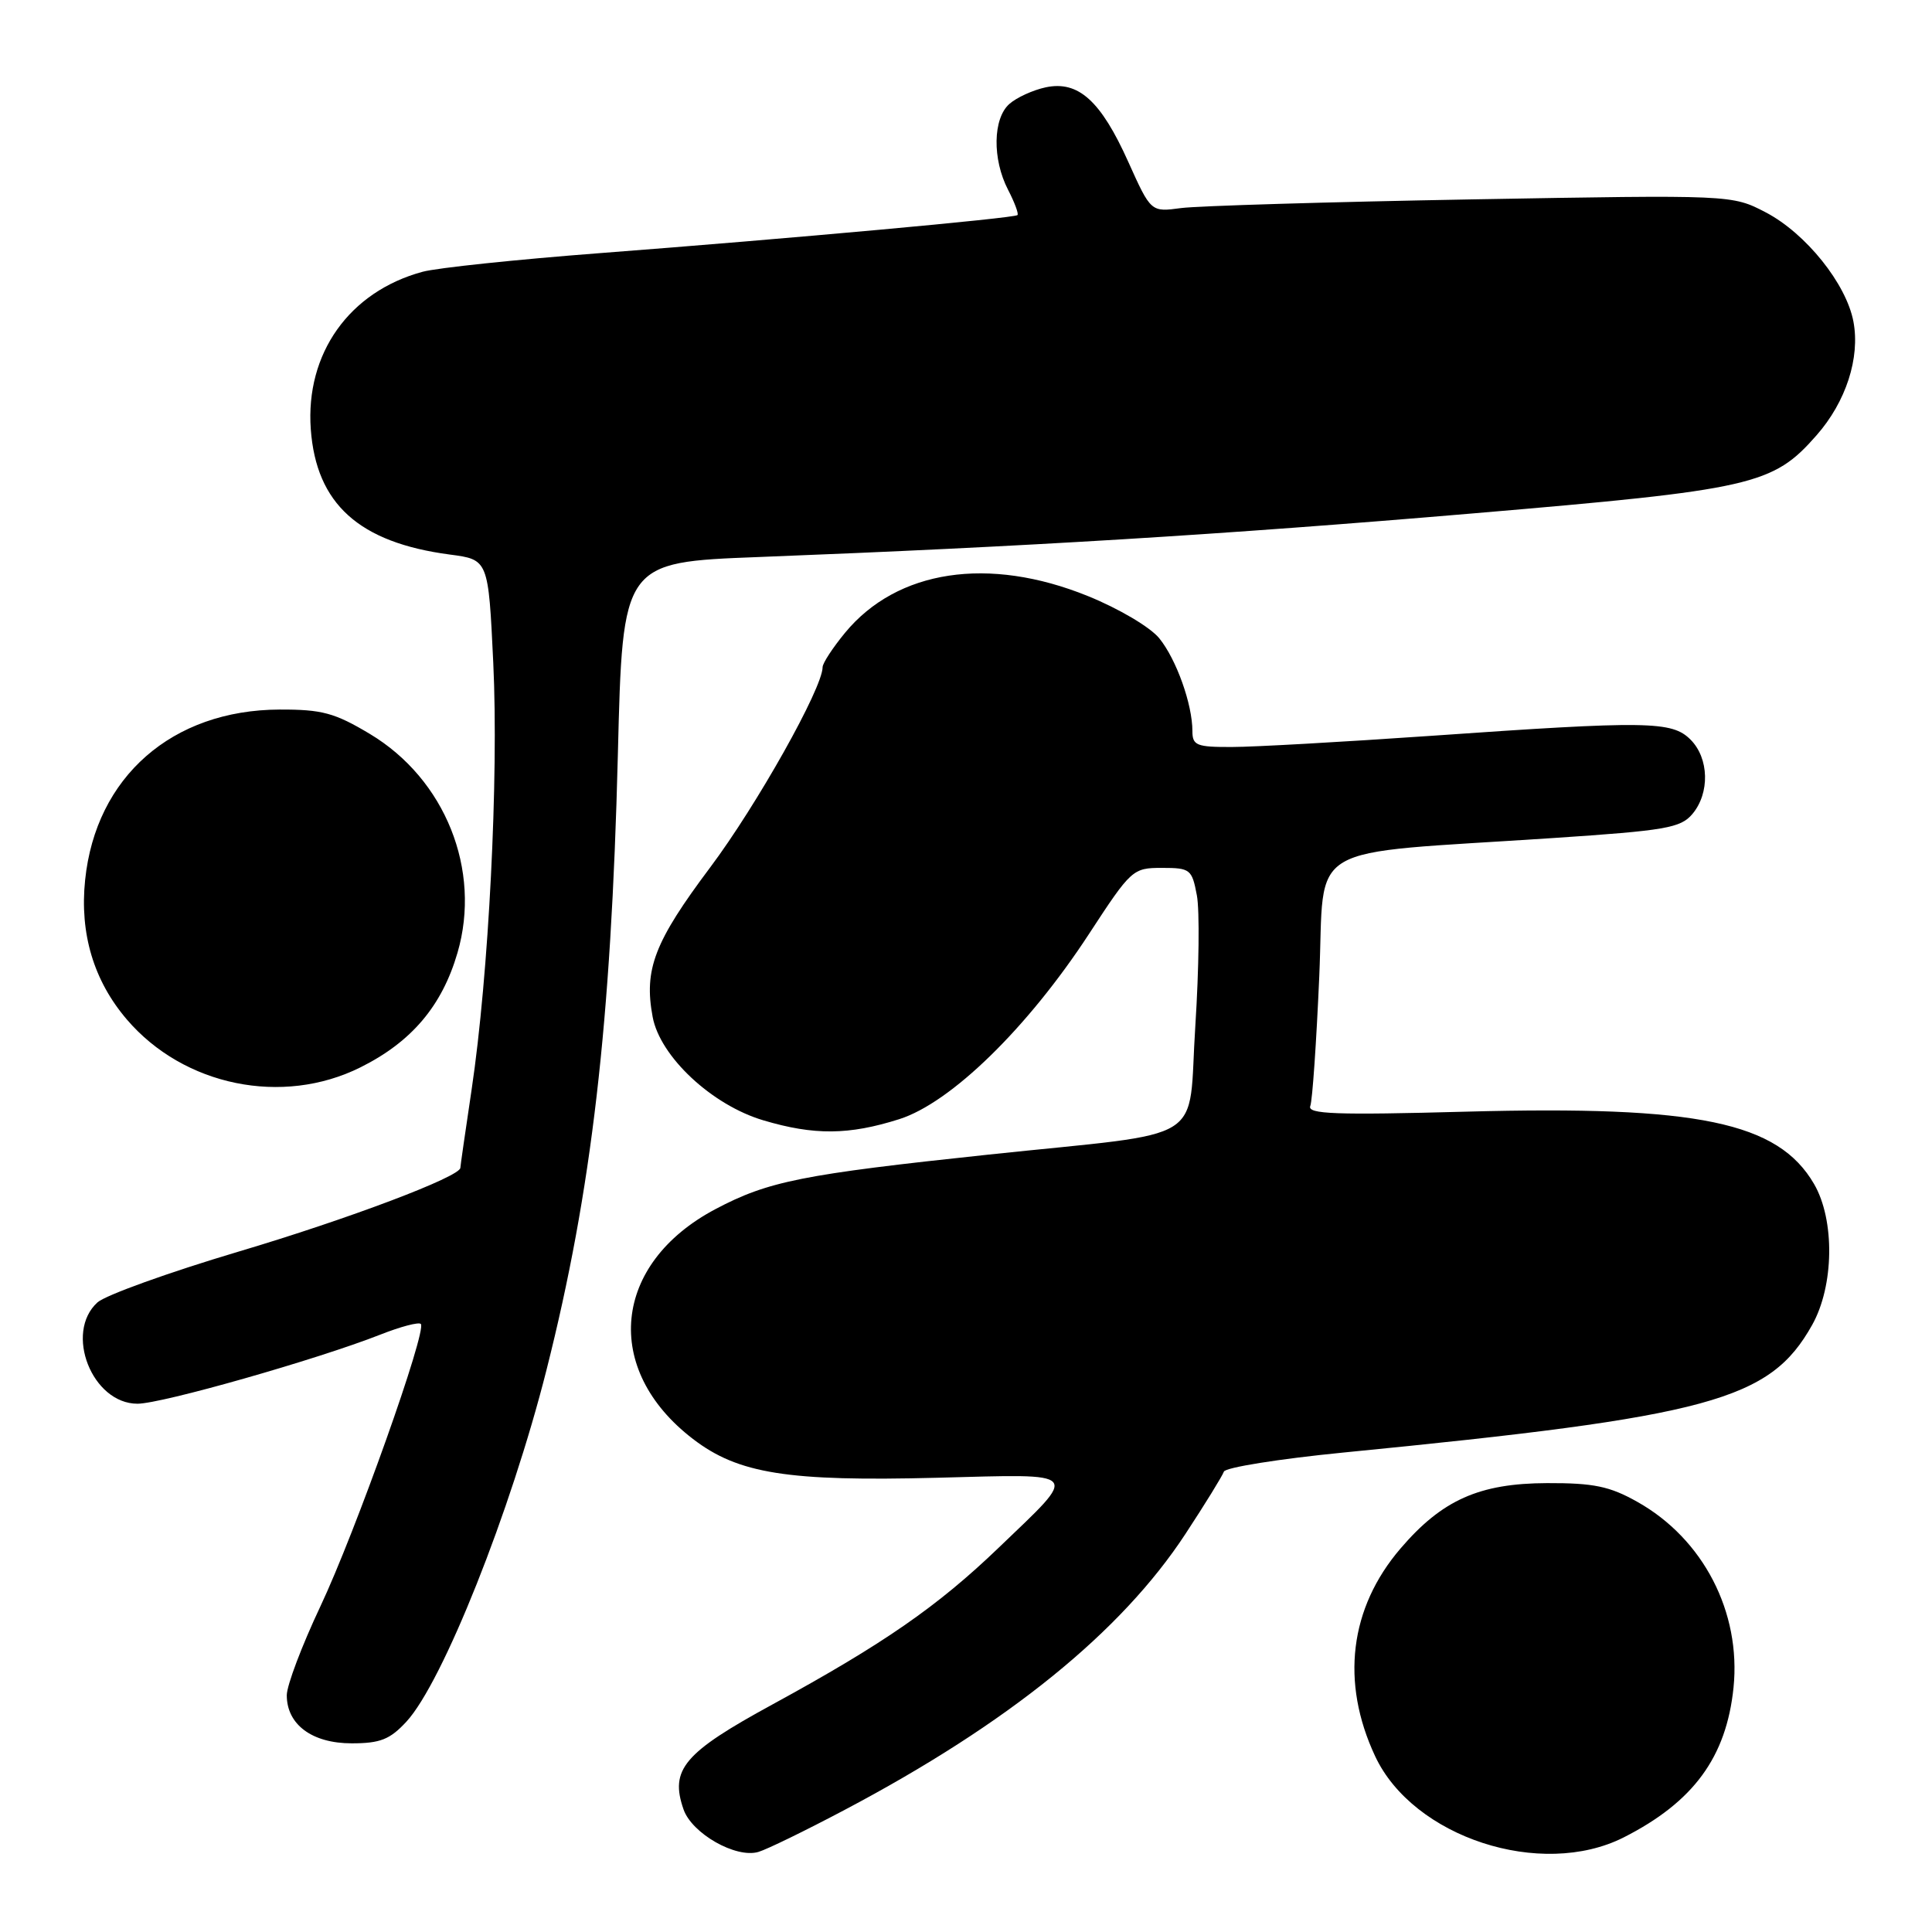 <?xml version="1.0" encoding="UTF-8" standalone="no"?>
<!DOCTYPE svg PUBLIC "-//W3C//DTD SVG 1.1//EN" "http://www.w3.org/Graphics/SVG/1.1/DTD/svg11.dtd" >
<svg xmlns="http://www.w3.org/2000/svg" xmlns:xlink="http://www.w3.org/1999/xlink" version="1.1" viewBox="0 0 256 256">
 <g >
 <path fill="currentColor"
d=" M 111.92 239.82 C 133.62 228.36 148.55 216.26 157.08 203.25 C 159.70 199.26 161.98 195.55 162.17 195.00 C 162.35 194.45 169.48 193.31 178.00 192.47 C 226.69 187.69 234.51 185.56 240.11 175.58 C 243.03 170.39 243.15 161.66 240.37 156.88 C 235.59 148.68 225.00 146.48 194.31 147.30 C 176.97 147.77 173.20 147.63 173.62 146.55 C 173.90 145.83 174.43 138.09 174.81 129.37 C 175.60 111.26 172.18 113.28 205.86 111.04 C 220.71 110.05 222.69 109.71 224.25 107.86 C 226.58 105.09 226.47 100.47 224.00 98.00 C 221.54 95.54 218.36 95.49 189.50 97.51 C 177.95 98.31 166.14 98.98 163.25 98.98 C 158.55 99.00 158.00 98.78 158.00 96.87 C 158.00 93.33 155.88 87.38 153.62 84.59 C 152.43 83.11 148.27 80.65 144.15 78.98 C 131.00 73.65 118.86 75.49 111.97 83.85 C 110.34 85.83 109.00 87.88 109.00 88.40 C 109.00 91.17 100.28 106.70 94.10 114.94 C 86.71 124.80 85.30 128.45 86.48 134.75 C 87.46 140.01 94.33 146.43 101.15 148.45 C 107.87 150.45 112.48 150.41 119.14 148.30 C 126.00 146.13 136.16 136.21 144.30 123.75 C 149.89 115.19 150.10 115.00 153.96 115.00 C 157.71 115.00 157.94 115.18 158.59 118.63 C 158.97 120.63 158.87 128.39 158.39 135.88 C 157.34 151.89 160.61 149.85 131.00 152.99 C 106.31 155.61 101.81 156.51 94.81 160.21 C 81.15 167.43 79.77 181.44 91.82 190.67 C 97.82 195.28 104.40 196.32 124.18 195.81 C 143.54 195.31 143.07 194.77 132.34 205.07 C 124.22 212.87 117.08 217.81 102.39 225.83 C 90.62 232.24 88.73 234.46 90.57 239.75 C 91.68 242.95 97.51 246.27 100.49 245.39 C 101.60 245.07 106.74 242.56 111.92 239.82 Z  M 215.14 243.47 C 224.39 238.78 228.75 232.84 229.70 223.62 C 230.72 213.63 225.69 203.90 216.95 199.00 C 213.29 196.94 211.17 196.50 205.00 196.52 C 196.01 196.55 191.08 198.75 185.57 205.19 C 178.82 213.07 177.62 222.89 182.21 232.70 C 187.24 243.46 204.19 249.00 215.14 243.47 Z  M 53.85 228.13 C 58.66 222.92 67.69 200.24 72.42 181.50 C 78.41 157.79 80.98 135.59 81.87 100.00 C 82.50 74.50 82.50 74.50 100.50 73.81 C 135.91 72.44 162.00 70.85 195.16 68.03 C 232.30 64.88 234.91 64.28 240.70 57.68 C 244.60 53.25 246.49 47.42 245.59 42.62 C 244.65 37.61 239.29 30.93 233.99 28.15 C 229.50 25.81 229.50 25.81 195.00 26.42 C 176.03 26.76 158.70 27.28 156.50 27.57 C 152.50 28.11 152.50 28.11 149.50 21.44 C 145.86 13.34 142.88 10.66 138.57 11.57 C 136.88 11.93 134.71 12.92 133.75 13.77 C 131.56 15.70 131.47 21.08 133.57 25.14 C 134.44 26.82 135.00 28.33 134.82 28.50 C 134.40 28.91 104.62 31.62 79.50 33.54 C 68.50 34.38 57.92 35.49 56.00 36.01 C 46.28 38.64 40.46 46.84 41.18 56.87 C 41.90 66.78 47.58 71.89 59.60 73.48 C 64.71 74.15 64.71 74.15 65.36 87.82 C 66.09 103.06 64.76 129.20 62.49 144.39 C 61.67 149.87 61.00 154.53 61.00 154.74 C 61.00 155.91 46.14 161.53 31.56 165.86 C 22.36 168.60 13.98 171.62 12.92 172.57 C 8.49 176.58 12.20 186.00 18.22 186.00 C 21.44 186.00 41.98 180.15 50.38 176.85 C 53.06 175.79 55.48 175.15 55.76 175.43 C 56.61 176.28 47.10 203.01 42.44 212.88 C 40.00 218.05 38.00 223.33 38.00 224.63 C 38.00 228.52 41.36 231.00 46.60 231.00 C 50.38 231.00 51.67 230.49 53.85 228.13 Z  M 47.76 141.43 C 54.53 138.06 58.57 133.29 60.62 126.25 C 63.82 115.28 59.00 103.24 49.01 97.25 C 44.35 94.46 42.67 94.00 37.04 94.02 C 22.81 94.07 12.69 102.94 11.28 116.60 C 10.54 123.70 12.42 129.96 16.81 135.09 C 24.35 143.90 37.43 146.58 47.76 141.43 Z "/>
</g>
</svg>